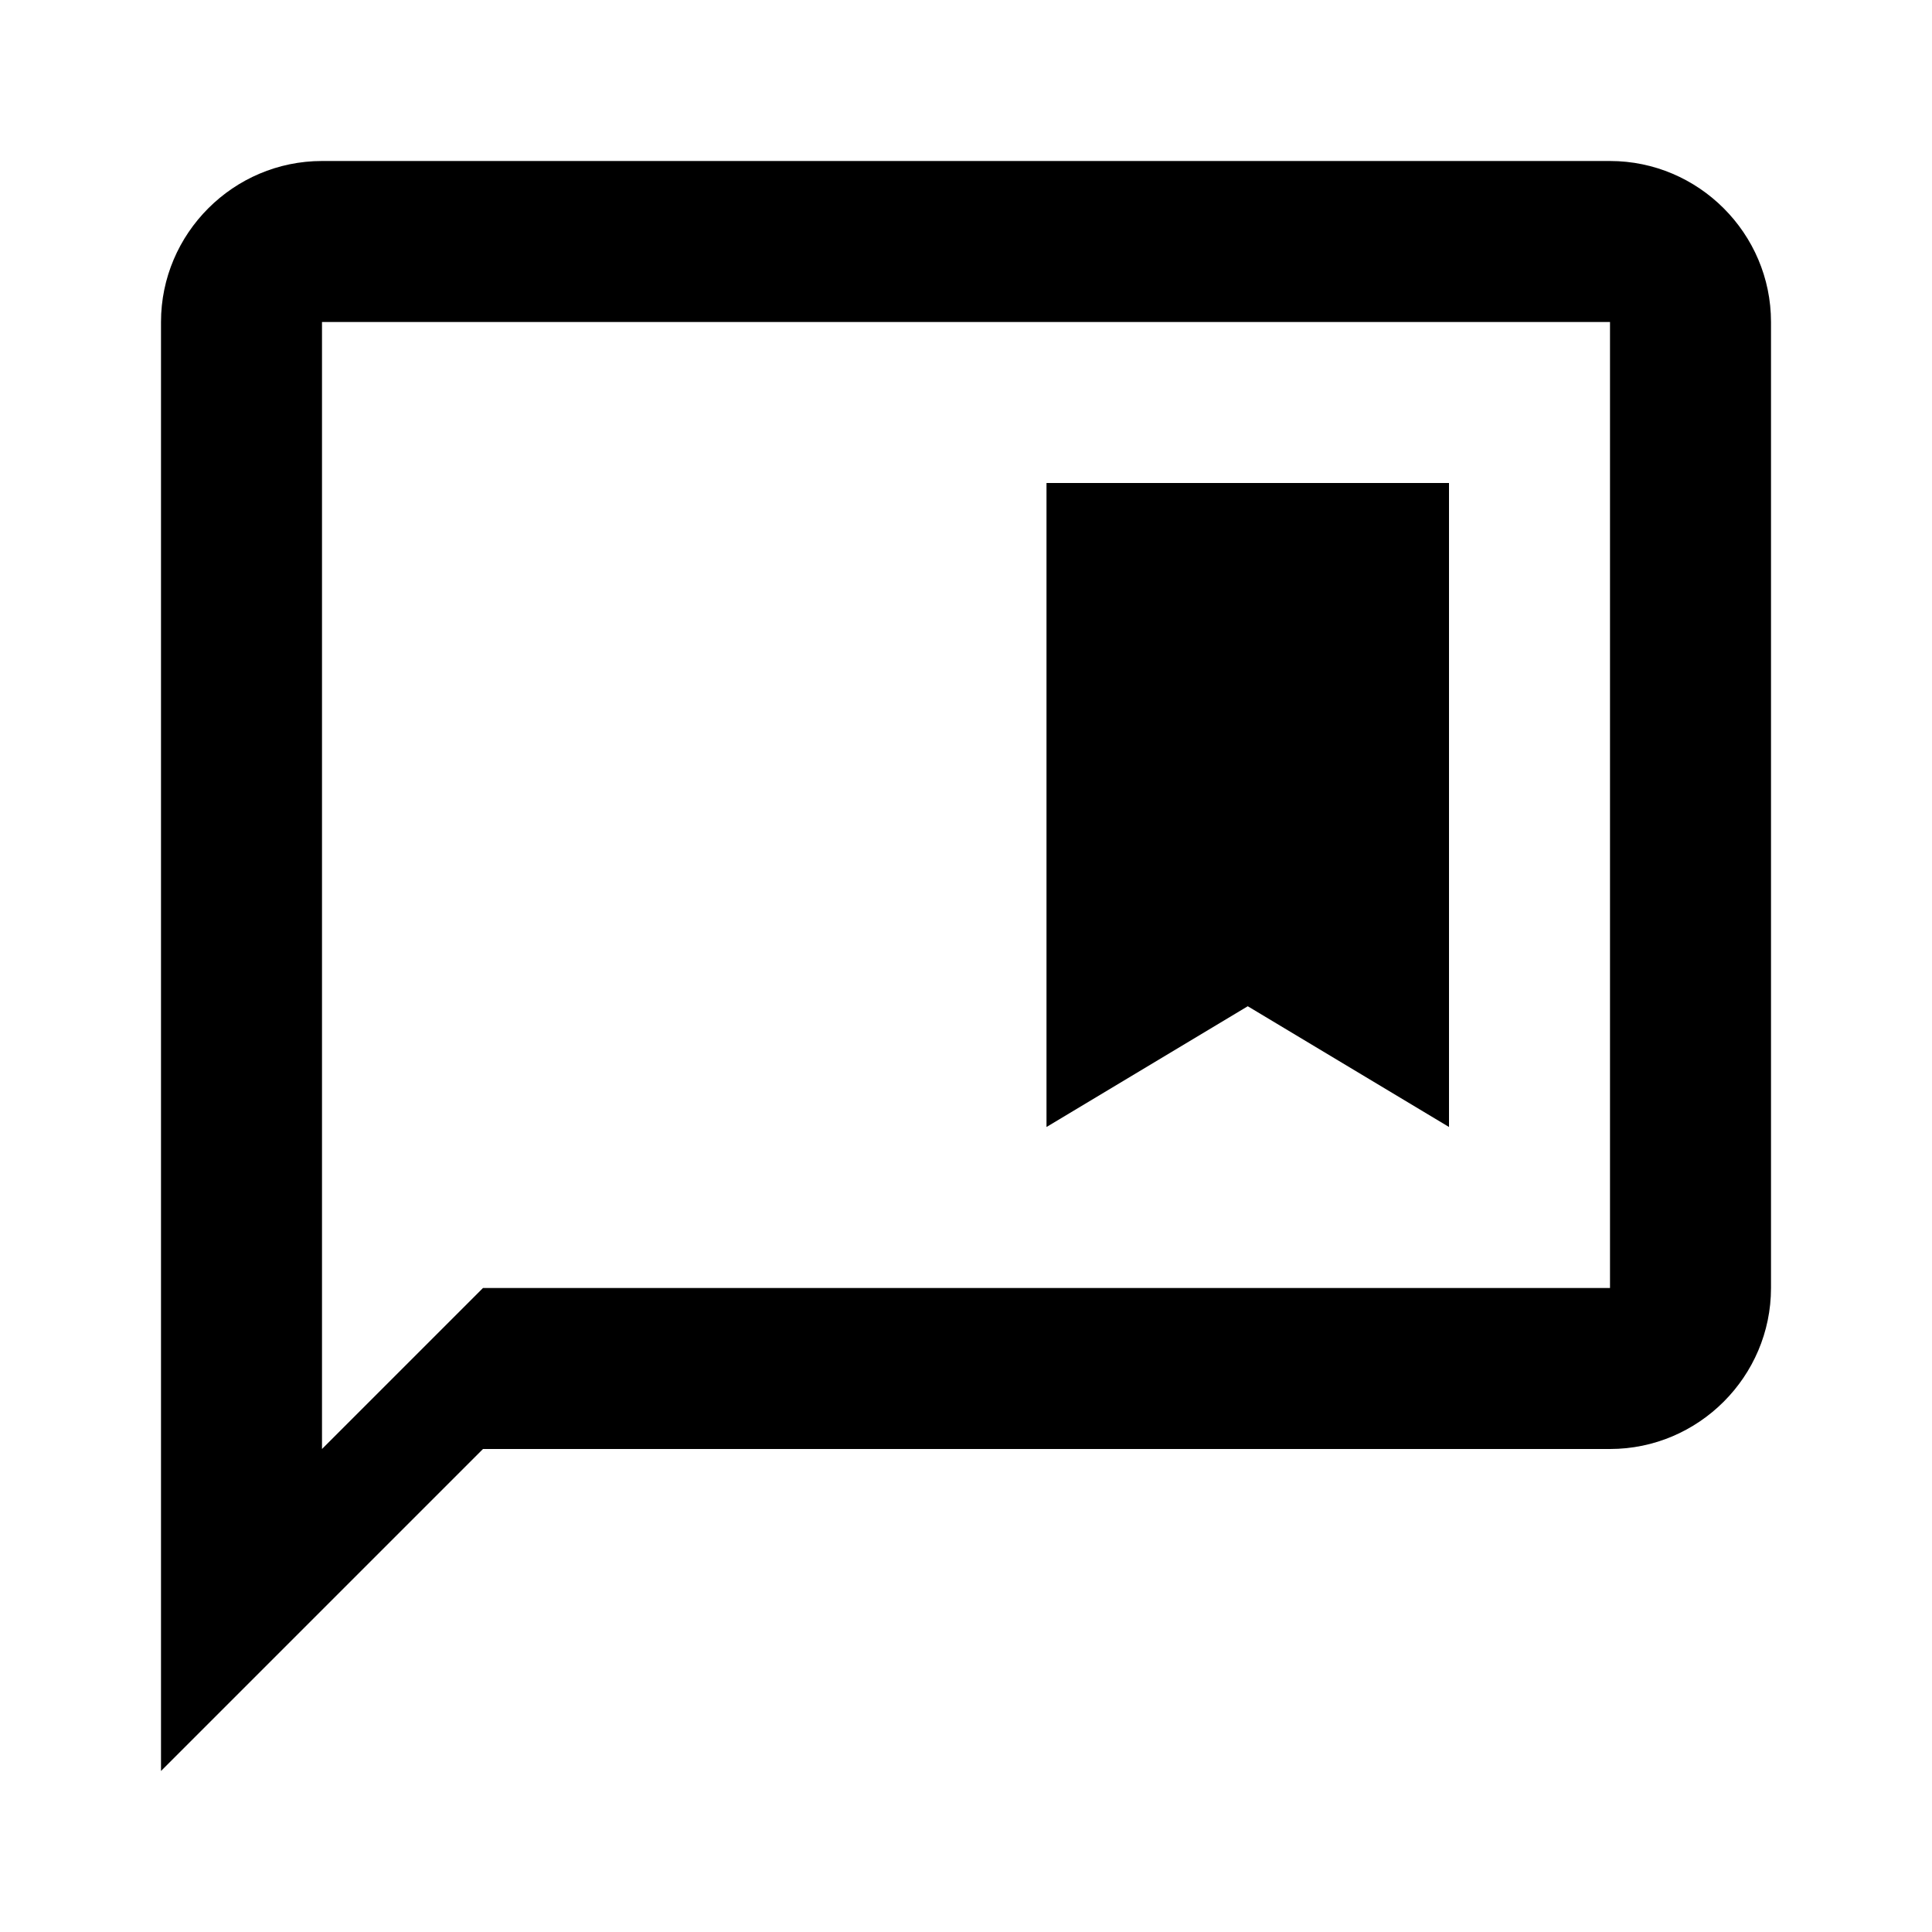 <svg xmlns="http://www.w3.org/2000/svg" viewBox="0 0 24 24" height="1em" width="1em">
  <path d="M18 14V6h-5v8l2.5-1.5z"/>
  <path d="M20 2H4c-1.1 0-2 .9-2 2v18l4-4h14c1.1 0 2-.9 2-2V4c0-1.1-.9-2-2-2zm0 14H6l-2 2V4h16v12z"/>
</svg>
